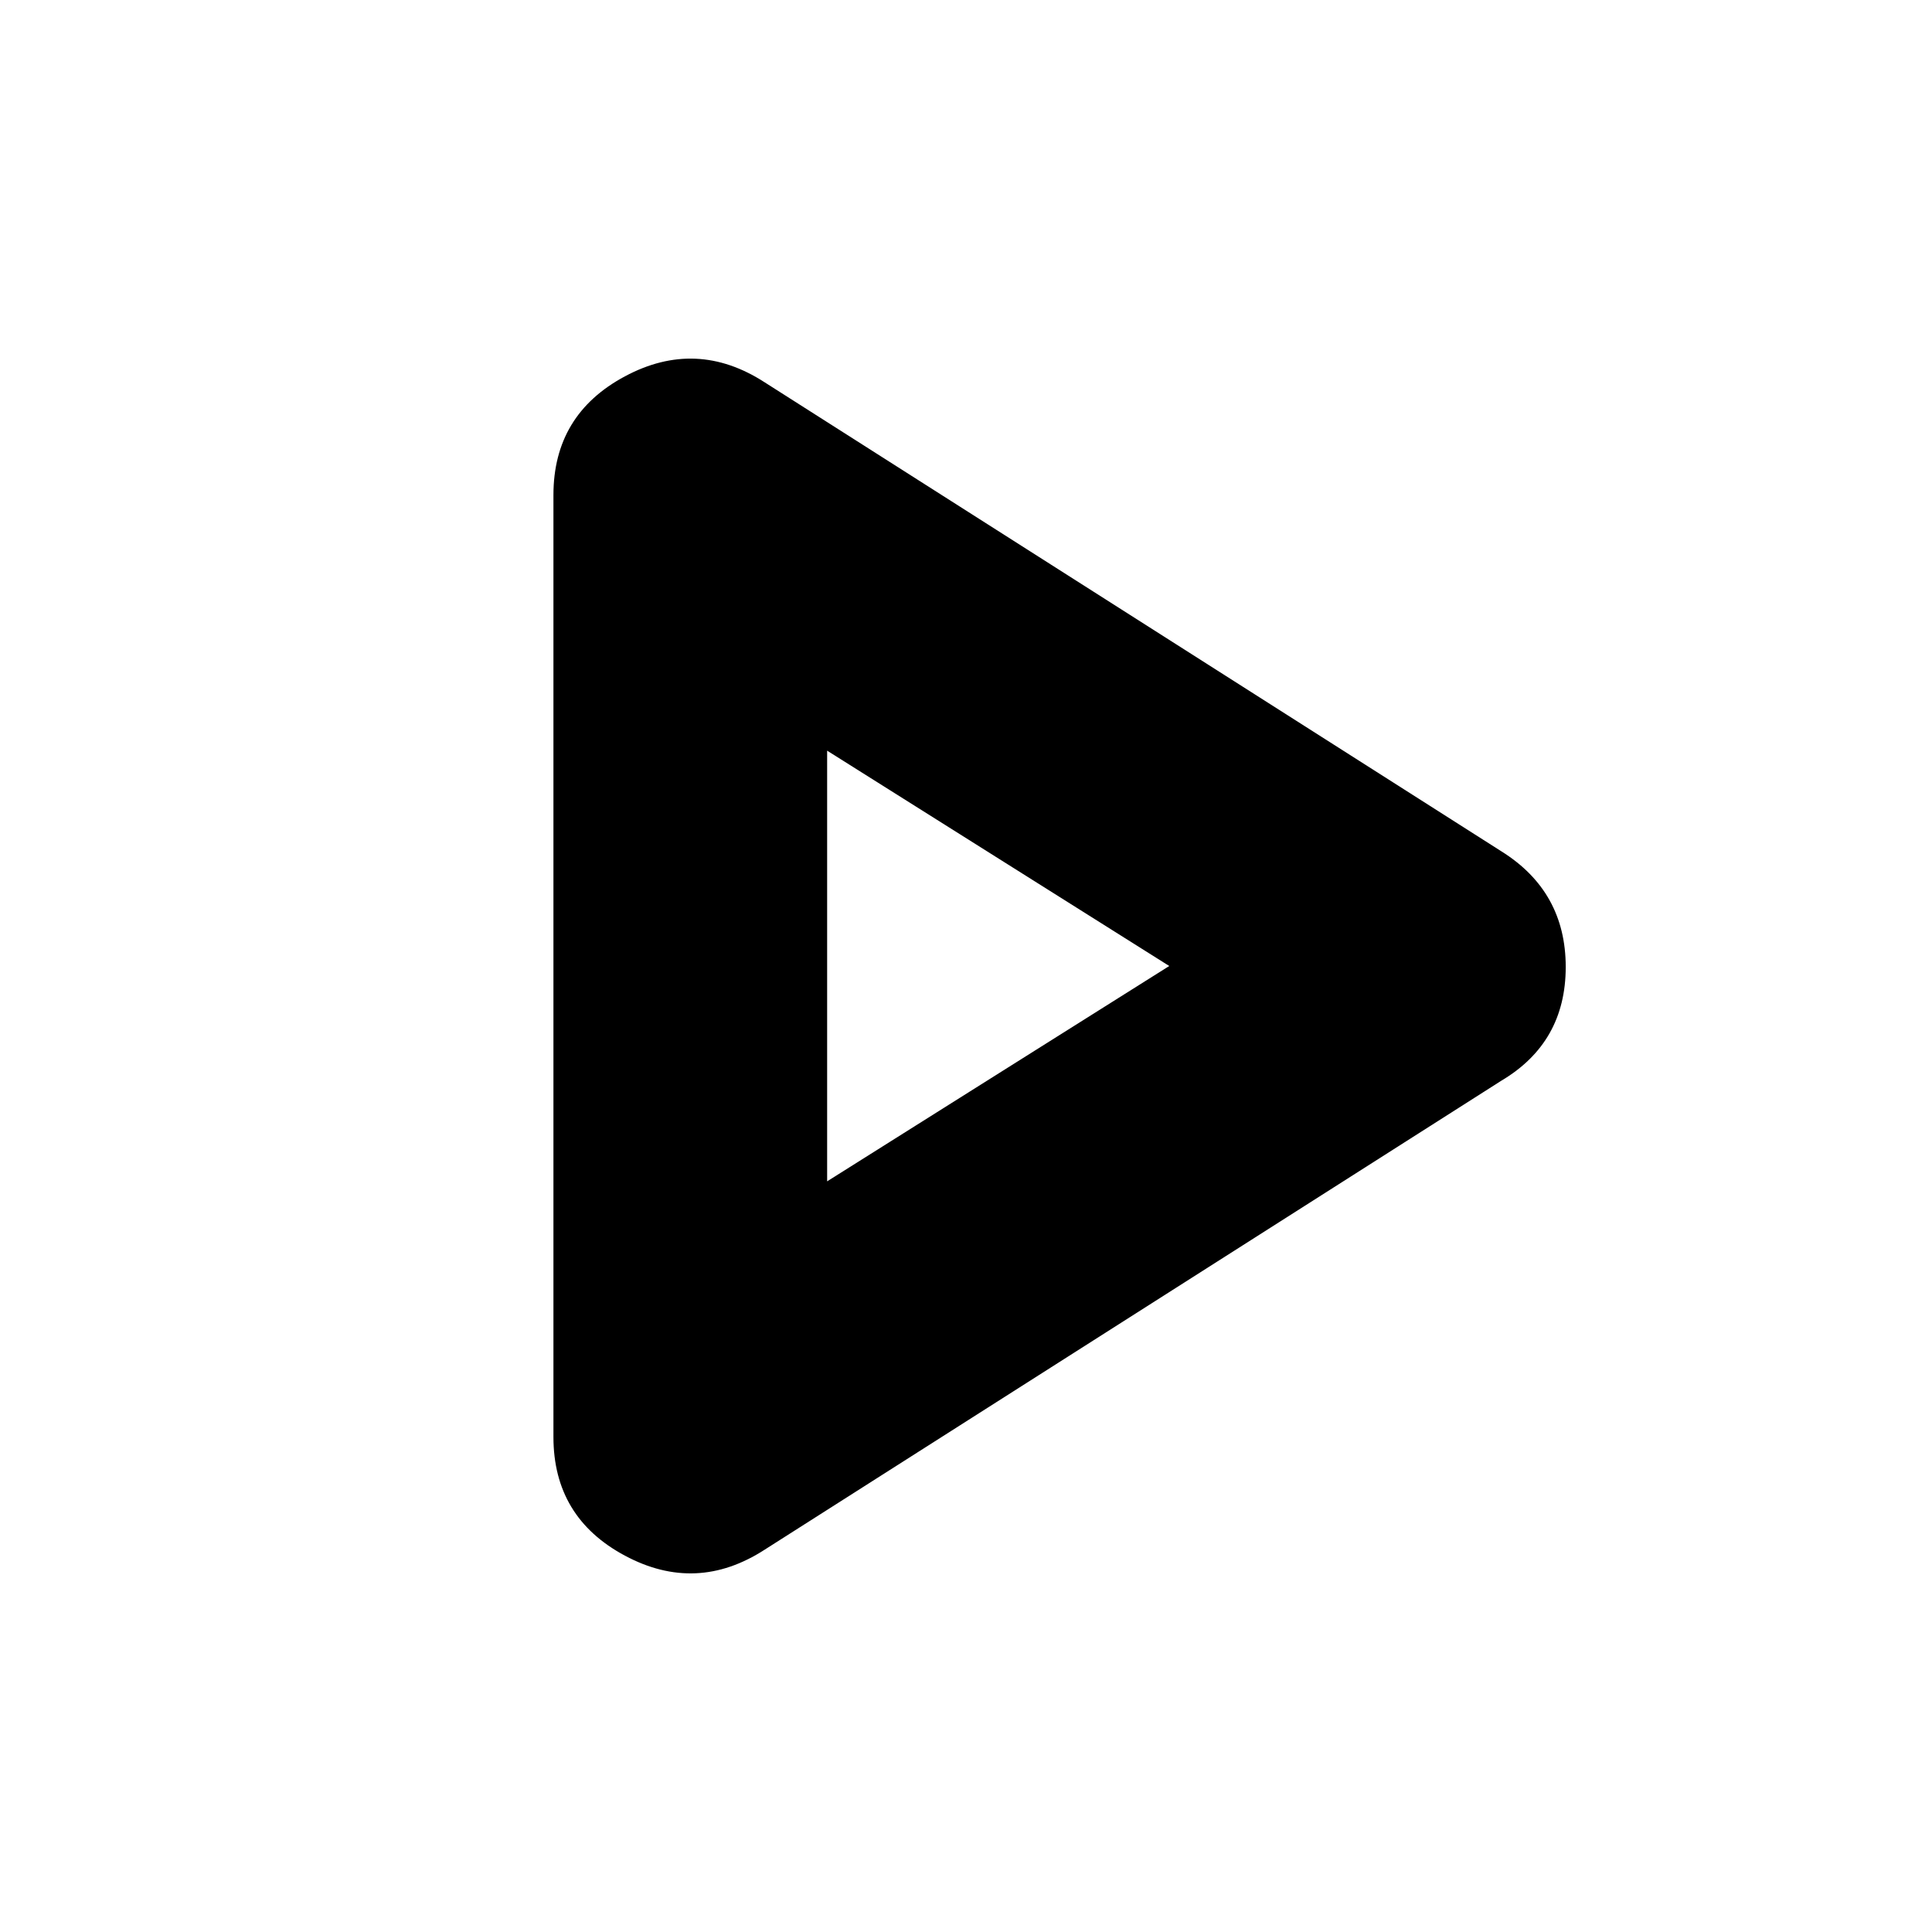 <svg xmlns="http://www.w3.org/2000/svg" height="24" width="24"><path d="M9.5 19.25q-.85.55-1.737.075-.888-.475-.888-1.475V6.15q0-1 .888-1.475Q8.65 4.2 9.5 4.75l9.15 5.825q.8.5.8 1.437 0 .938-.8 1.413Zm.775-7.25Zm0 2.675L14.525 12l-4.25-2.675Z"/></svg>